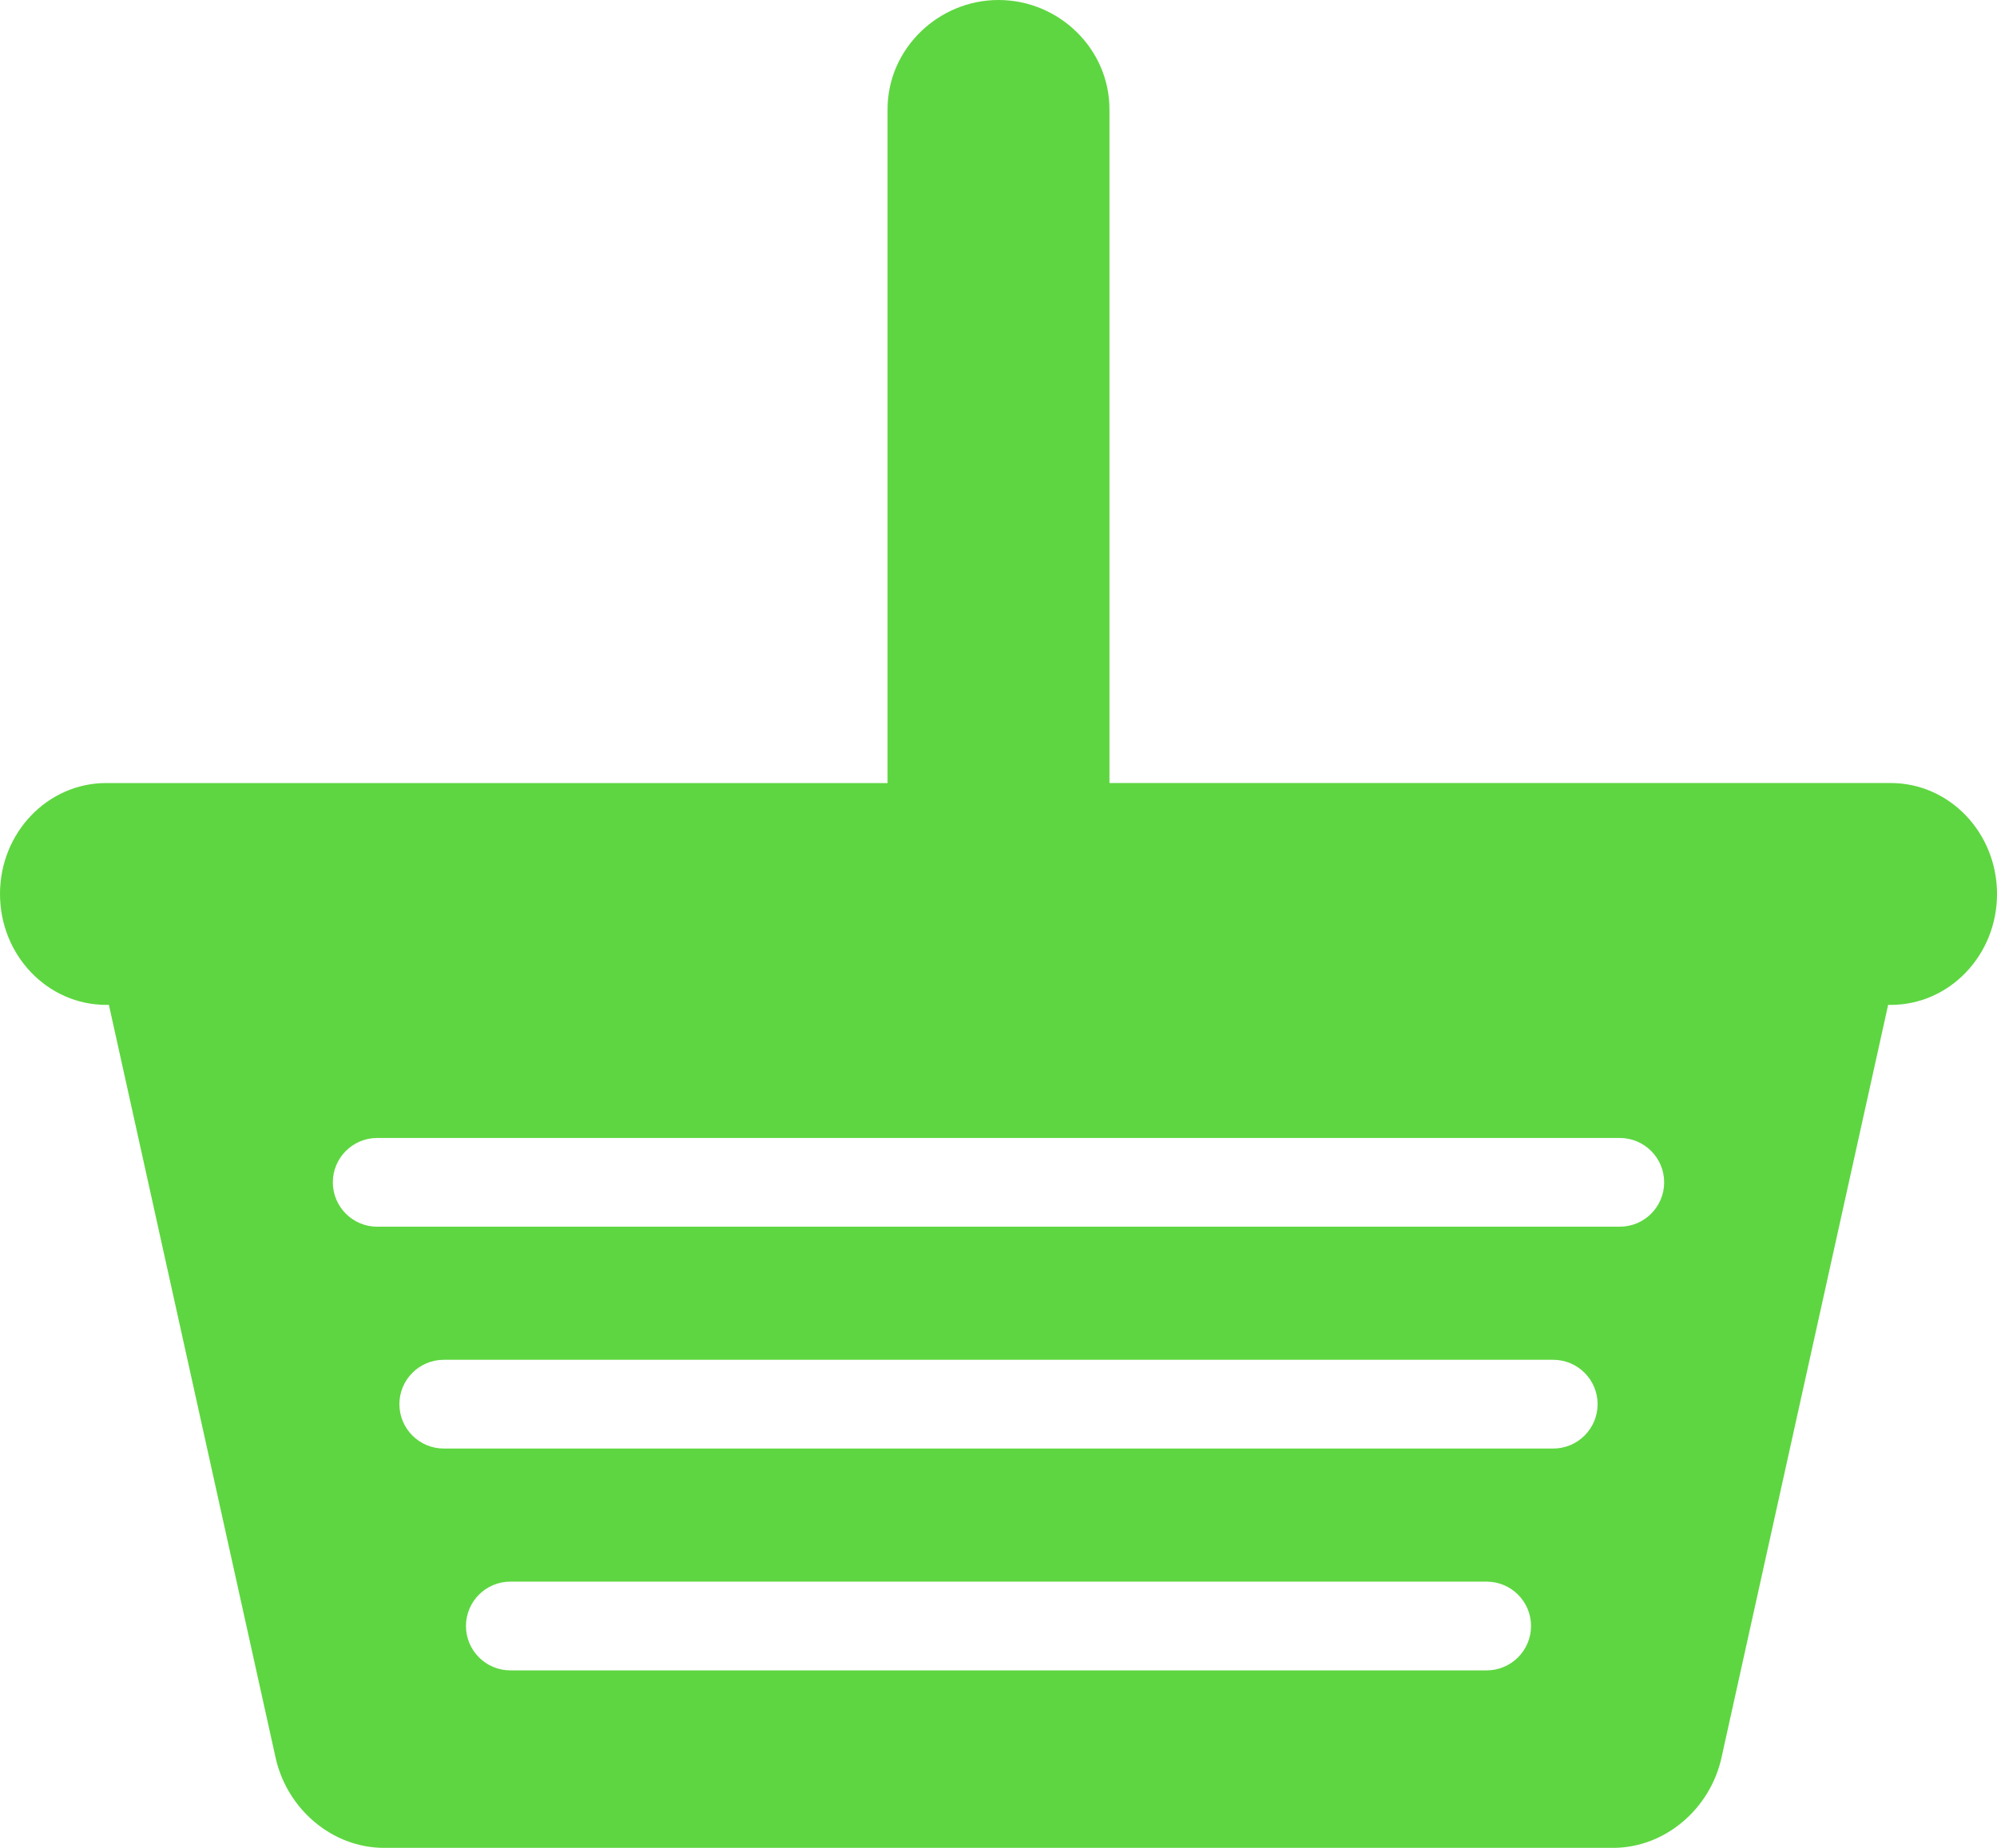 <svg version="1.1" id="图层_1" x="0px" y="0px" width="90px" height="83.297px" viewBox="0 0 90 83.297" enable-background="new 0 0 90 83.297" xml:space="preserve" xmlns="http://www.w3.org/2000/svg" xmlns:xlink="http://www.w3.org/1999/xlink" xmlns:xml="http://www.w3.org/XML/1998/namespace">
  <path fill="#5ED641" d="M85.213,35.297H50c0-0.017,0-0.032,0-0.048V4.927C50,2.203,47.725,0,45,0c-2.714,0-5,2.203-5,4.922V35.25
	c0,0.016,0,0.031,0,0.048H4.787c-2.645,0-4.787,2.239-4.787,5c0,2.762,2.143,5,4.787,5h0.121l7.519,33.963
	c0.517,2.285,2.538,4.037,4.89,4.037h55.371c2.351,0,4.372-1.752,4.889-4.037l7.517-33.963h0.12c2.645,0,4.787-2.238,4.787-5
	C90,37.536,87.857,35.297,85.213,35.297z M67,75.297H23c-1.104,0-2-0.896-2-2s0.896-2,2-2h44c1.104,0,2,0.896,2,2
	S68.104,75.297,67,75.297z M70,65.297H20c-1.104,0-2-0.896-2-2s0.896-2,2-2h50c1.104,0,2,0.896,2,2S71.104,65.297,70,65.297z
	 M73,55.297H17c-1.104,0-2-0.896-2-2s0.896-2,2-2h56c1.104,0,2,0.896,2,2S74.104,55.297,73,55.297z" class="color c1"/>
</svg>
